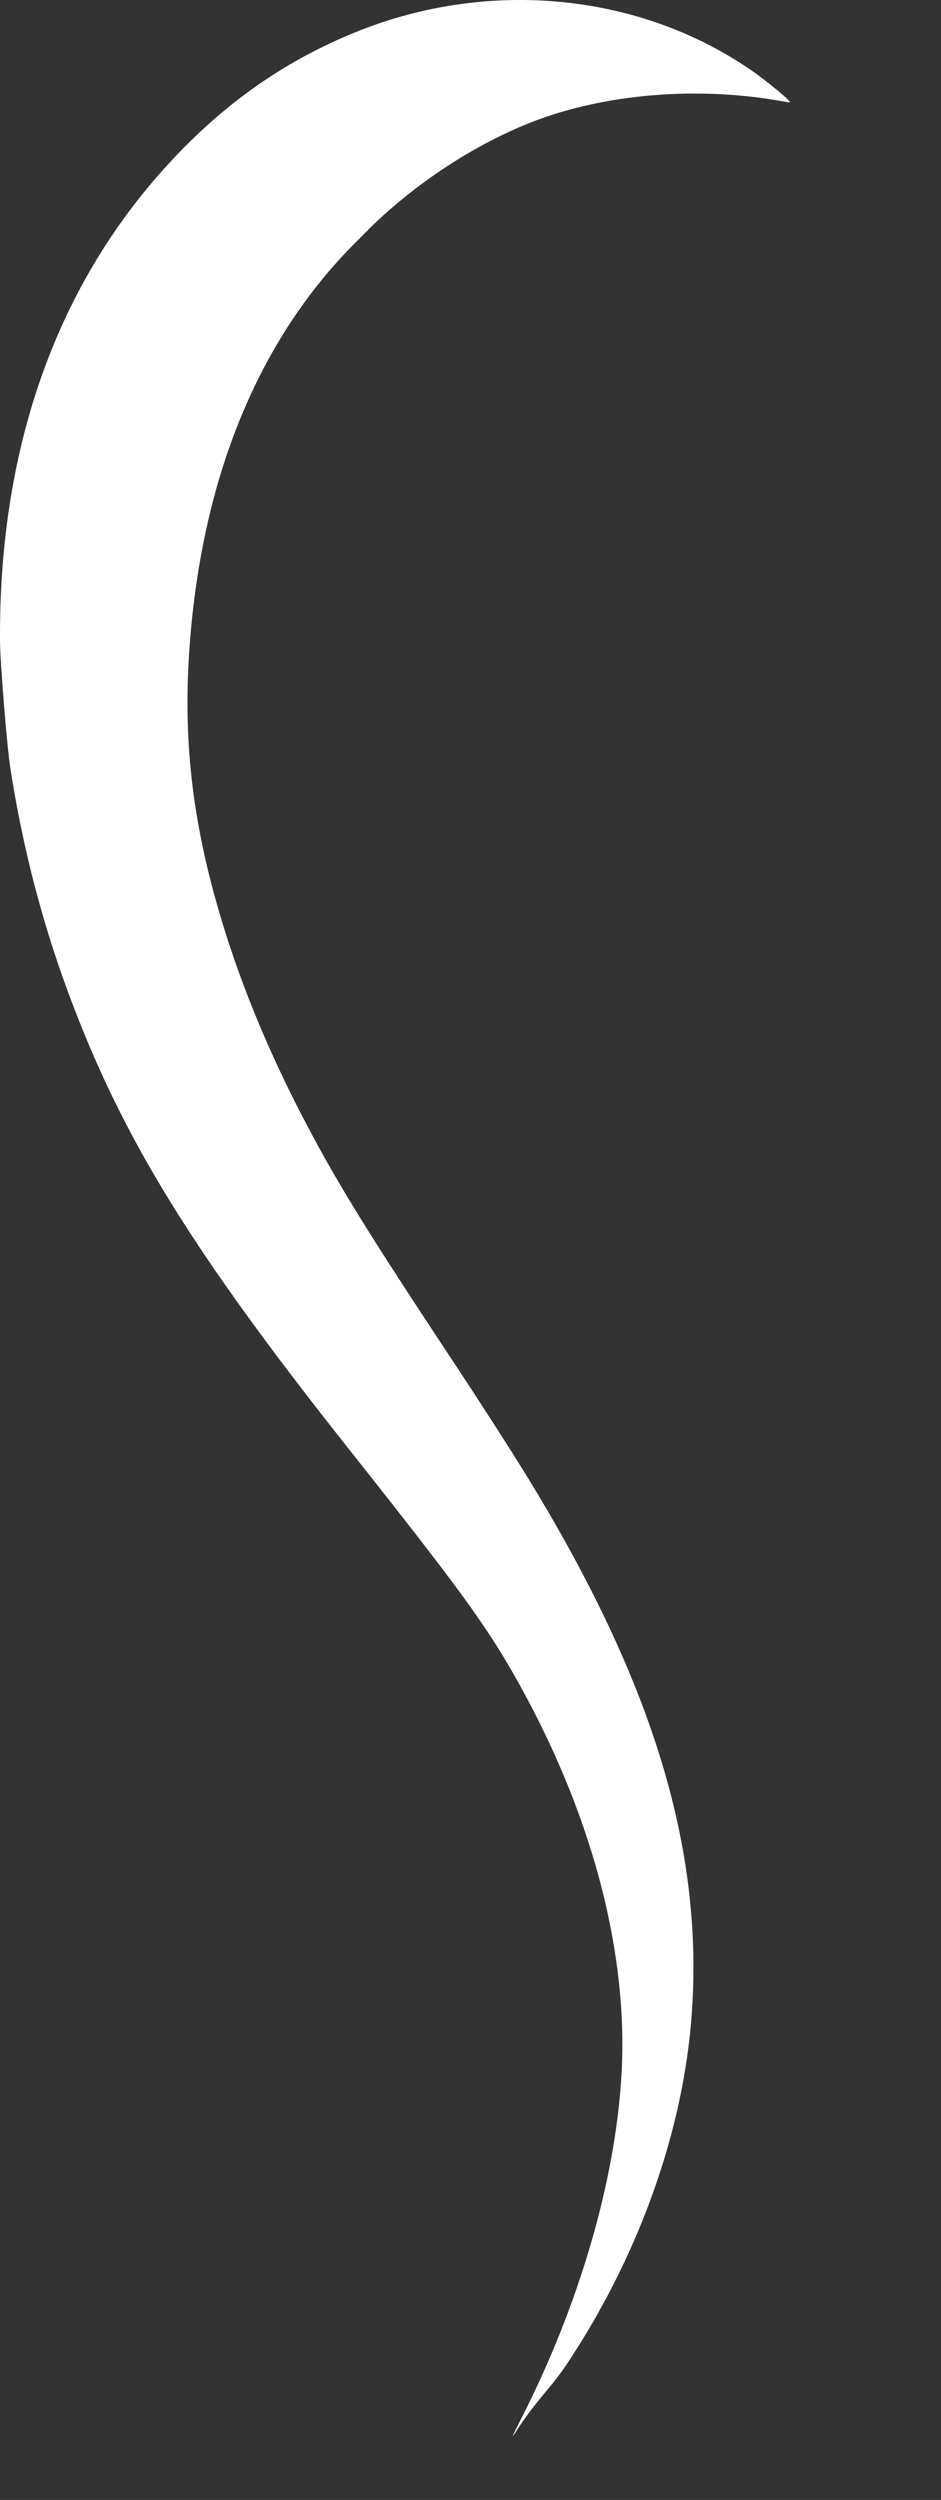 <?xml version="1.0" encoding="UTF-8"?>
<svg width="68.227mm" height="181.18mm" version="1.1" viewBox="0 0 68.227 181.18" xmlns="http://www.w3.org/2000/svg">
 <rect x="0" y="0" width="68.227" height="181.18" fill="#333333" stroke="none"/>
 <g transform="translate(-60.785 4.361)">
  <path d="m60.787 42.103c-0.093-13.463 3.778-24.907 11.383-33.658 4.279-4.924 9.044-8.36 14.679-10.588 9.535-3.768 20.323-2.683 28.374 2.854 1.136 0.781 2.913 2.247 2.834 2.338-0.012 0.014-0.211-0.009-0.442-0.052-5.66-1.036-11.799-0.67-16.93 1.007-4.653 1.522-9.784 4.786-13.506 8.592-0.109 0.111-0.362 0.365-0.562 0.564-6.705 6.666-10.765 16.019-11.925 27.471-0.692 6.837-0.249 12.687 1.457 19.205 1.487 5.681 3.79 11.481 6.886 17.34 2.338 4.425 4.502 7.917 10.769 17.385 1.723 2.603 3.905 5.994 5.02 7.8 9.26 15.009 13.01 27.205 12.106 39.375-0.609 8.192-3.675 16.939-8.618 24.583-0.772 1.194-1.086 1.616-2.137 2.873-0.735 0.88-1.402 1.771-1.851 2.475-0.517 0.811-0.481 0.69 0.177-0.593 4.258-8.302 6.911-17.373 7.349-25.127 0.509-9.008-2.25-19.219-7.834-28.994-2.092-3.663-4.181-6.513-11.965-16.331-11.423-14.408-16.455-22.597-20.335-33.095-1.926-5.212-3.297-10.533-4.186-16.247-0.239-1.54-0.734-7.634-0.744-9.178z" fill="#fff" stroke-width=".071"/>
 </g>
</svg>
